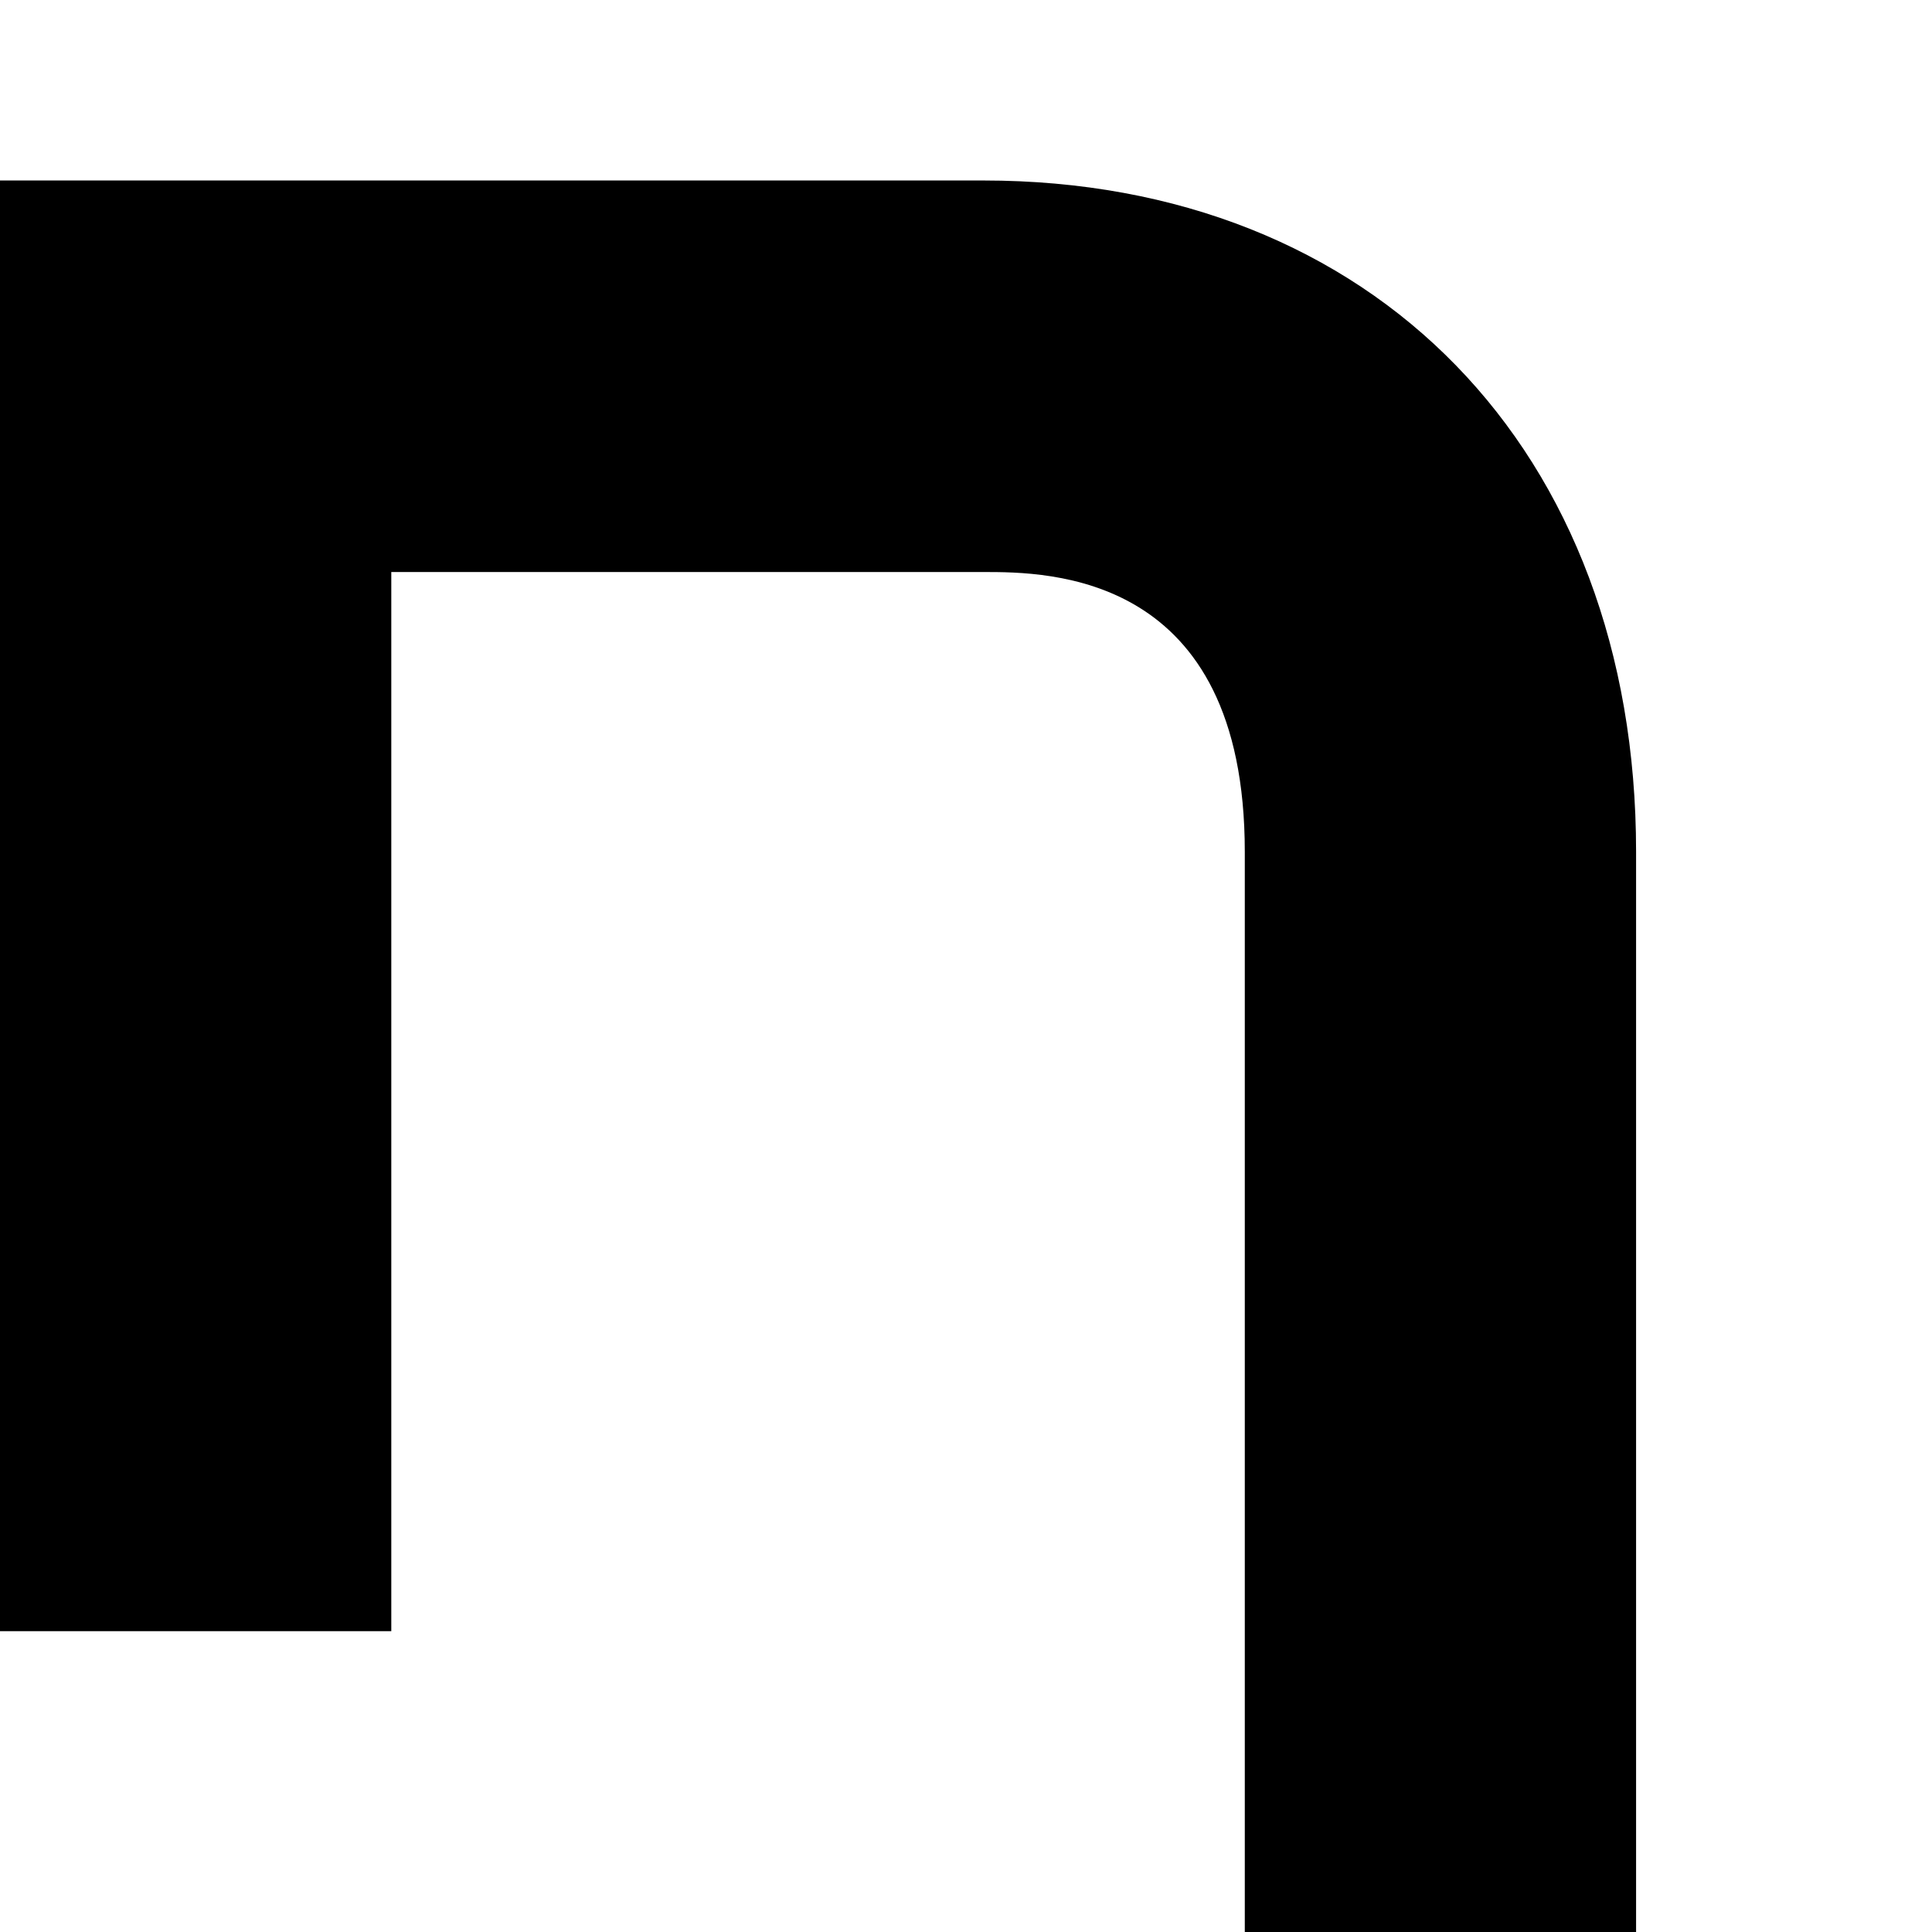 <svg version="1.1" xmlns="http://www.w3.org/2000/svg" xmlns:xlink="http://www.w3.org/1999/xlink" viewBox="0,0,790,790">
<g>
	<path d="M669,790h-160V348.3c0-114.4-80.4-114.4-106.9-114.4H160V667H0V73.8h402.1C561.7,73.8,669,184.1,669,348.3V790z"/>
</g>
</svg>
